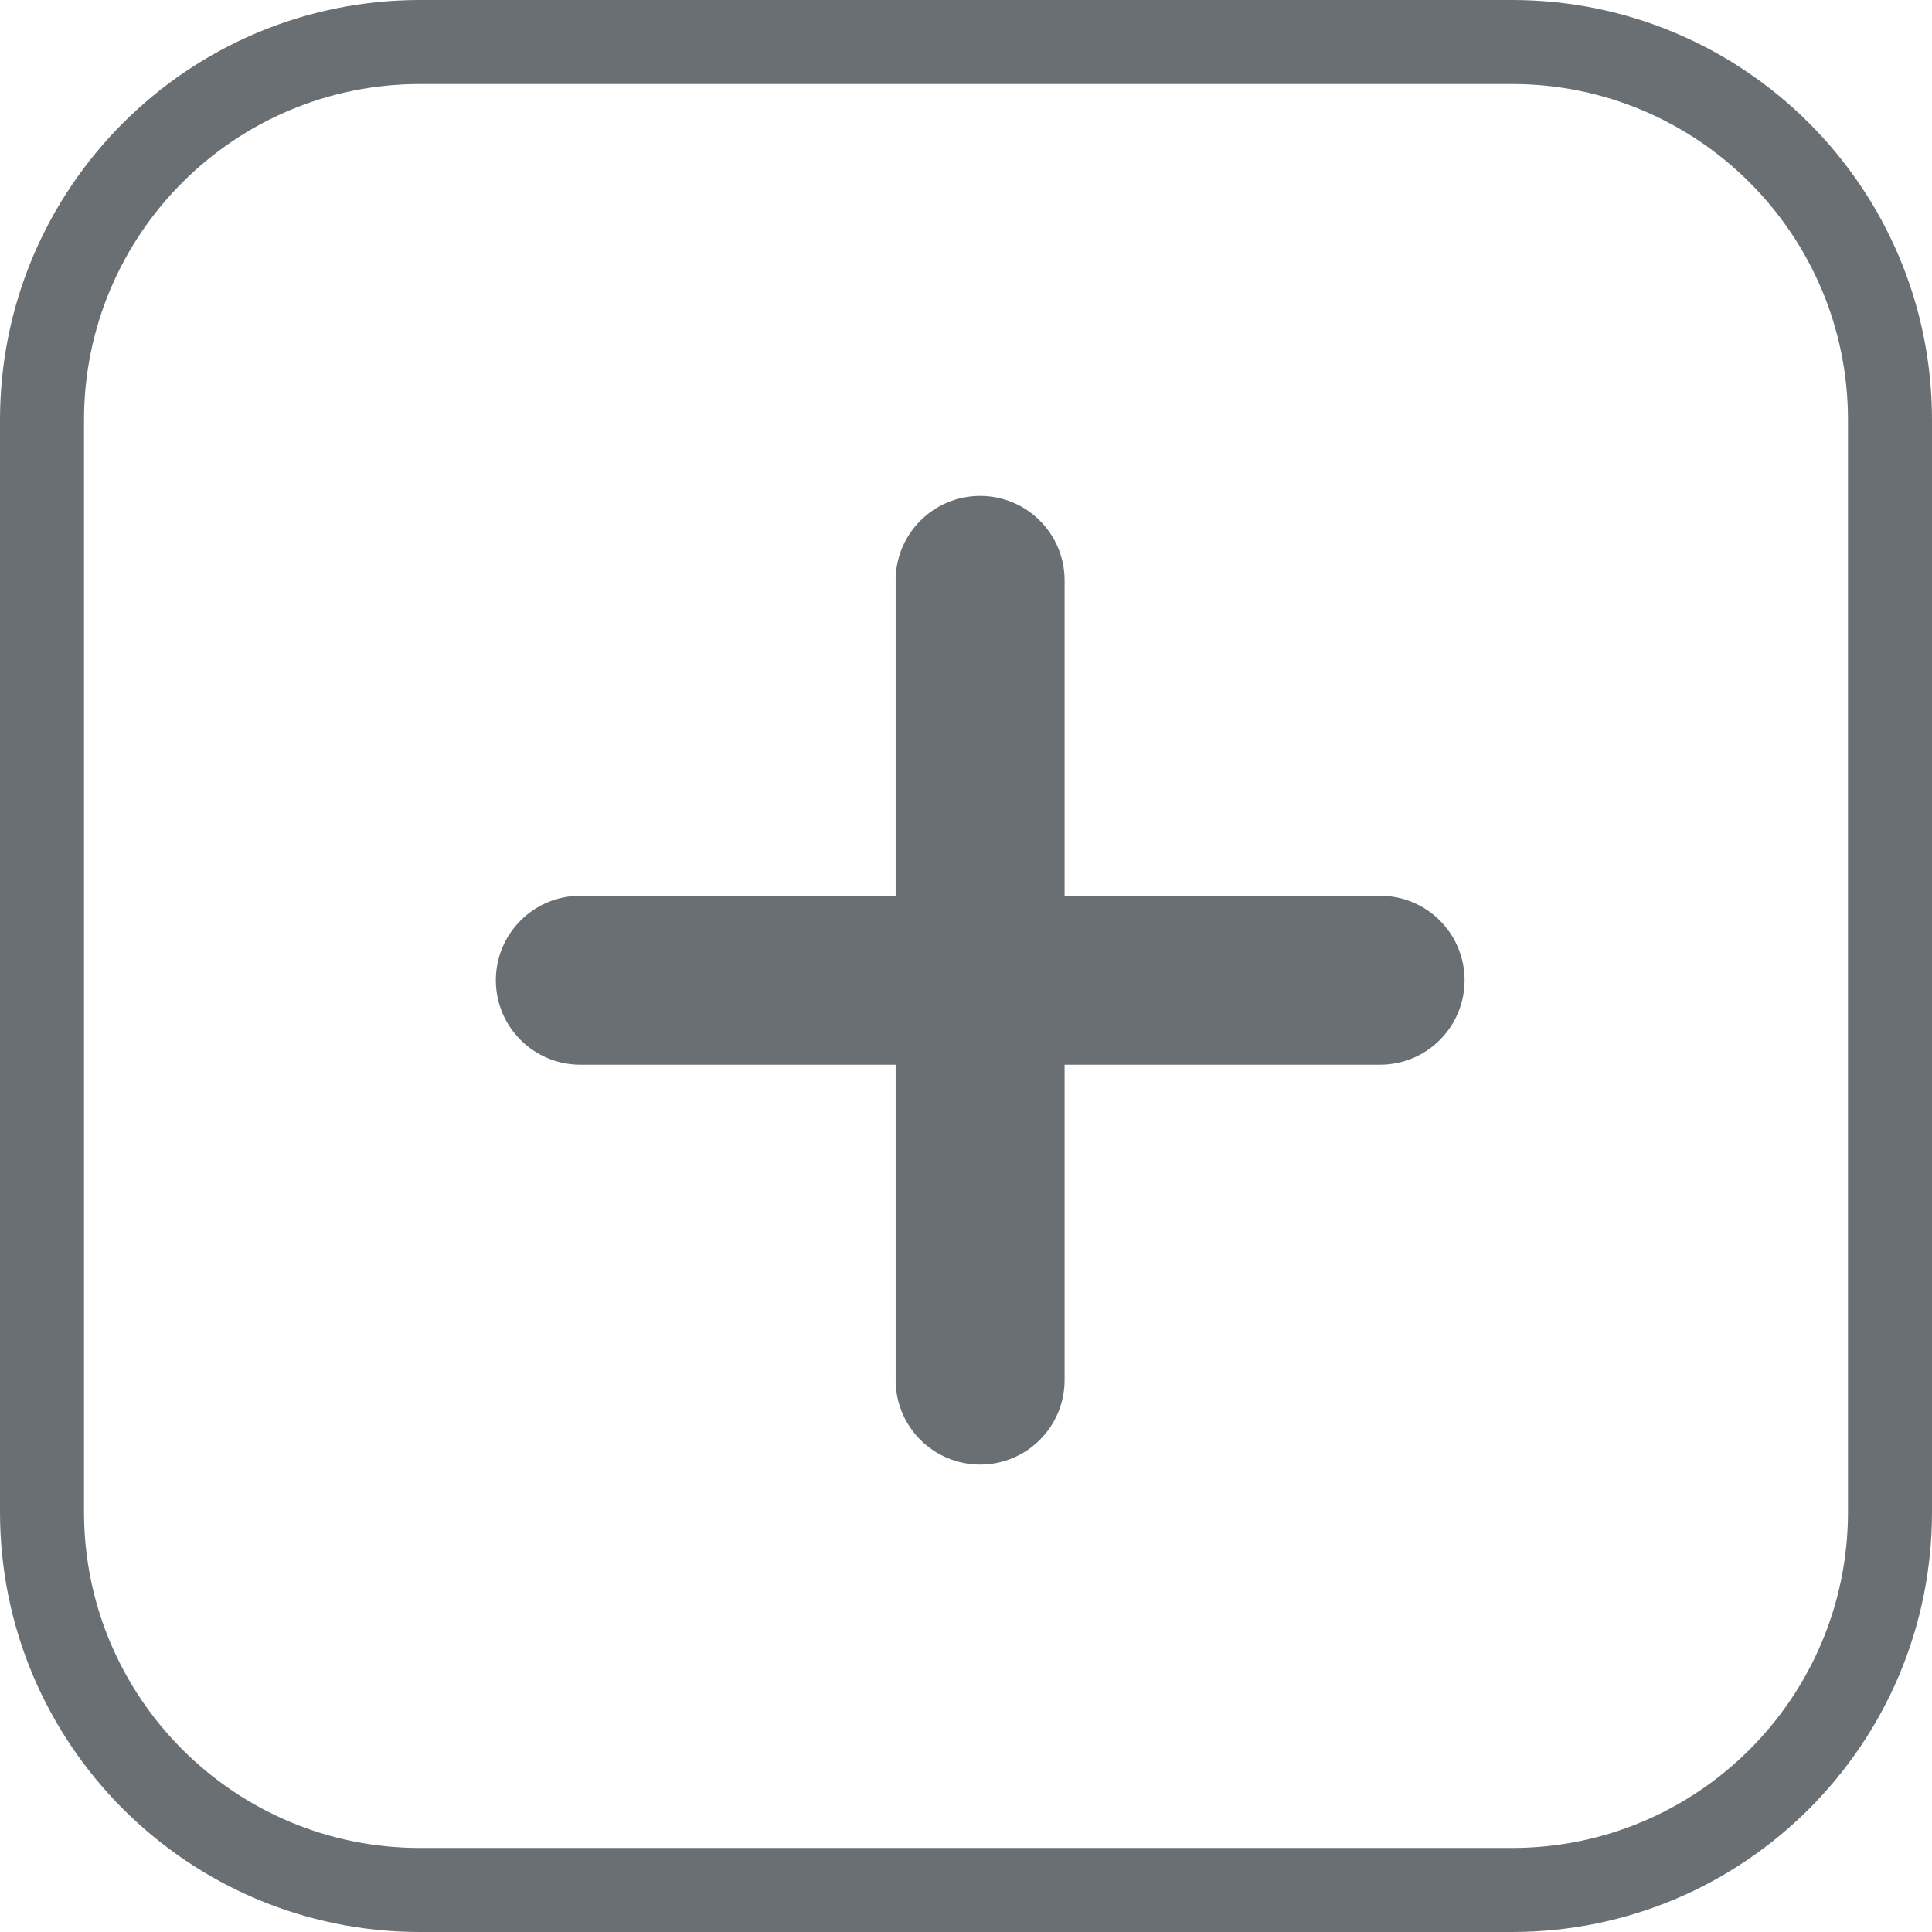 <svg width="31" height="31" viewBox="0 0 31 31" fill="none" xmlns="http://www.w3.org/2000/svg">
<path fill-rule="evenodd" clip-rule="evenodd" d="M6.739 1.348H24.261C27.238 1.348 29.652 3.762 29.652 6.739V24.261C29.652 27.238 27.238 29.652 24.261 29.652H6.739C3.761 29.652 1.348 27.238 1.348 24.261V6.739C1.348 3.762 3.761 1.348 6.739 1.348ZM24.261 0C27.983 0 31 3.017 31 6.739V24.261C31 27.983 27.983 31 24.261 31H6.739C3.017 31 -0 27.983 -0 24.261V6.739C-0 3.017 3.017 0 6.739 0H24.261Z" fill="#6A6F73"/>
<path fill-rule="evenodd" clip-rule="evenodd" d="M23 15.728C23 15.256 22.617 14.873 22.144 14.873H9.312C8.839 14.873 8.456 15.256 8.456 15.728C8.456 16.201 8.839 16.584 9.312 16.584H22.144C22.617 16.584 23 16.201 23 15.728Z" fill="#6A6F73" stroke="#6A6F73" stroke-linecap="round"/>
<path fill-rule="evenodd" clip-rule="evenodd" d="M15.727 23C16.199 23 16.582 22.617 16.582 22.145L16.582 9.312C16.582 8.84 16.199 8.457 15.727 8.457C15.254 8.457 14.871 8.84 14.871 9.312L14.871 22.145C14.871 22.617 15.254 23 15.727 23Z" fill="#6A6F73" stroke="#6A6F73" stroke-linecap="round"/>
</svg>

